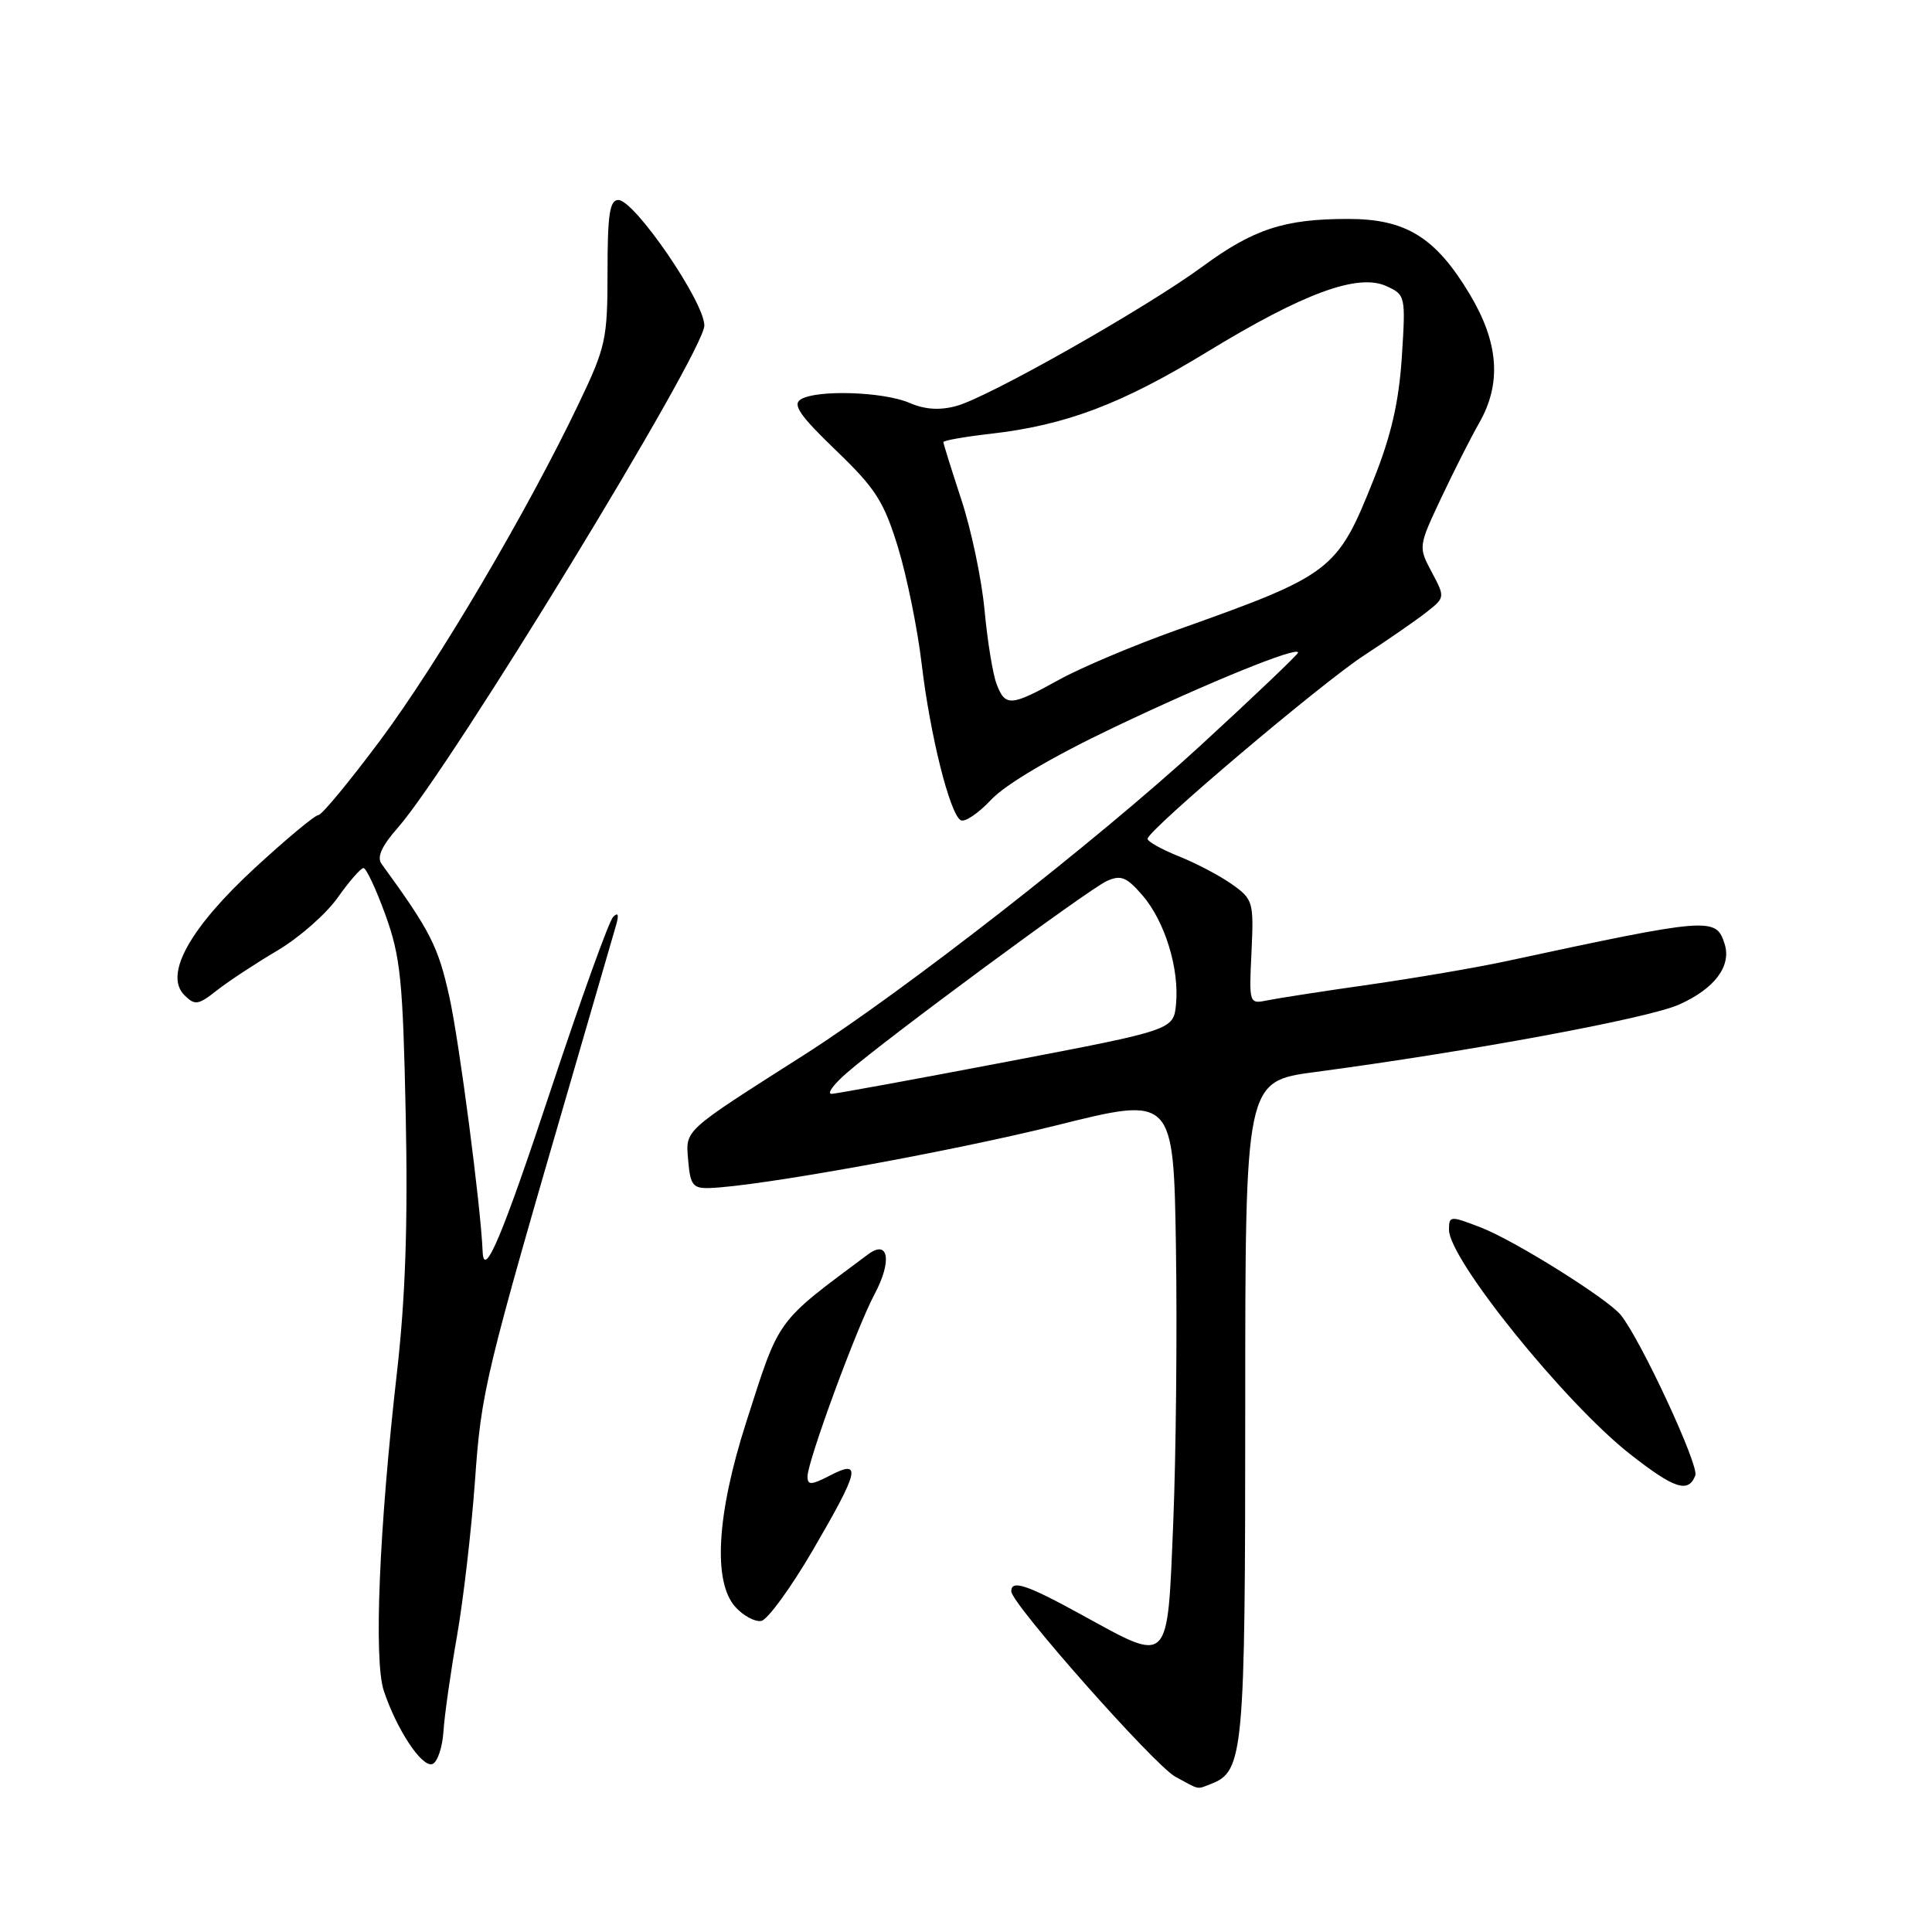 <?xml version="1.0" encoding="UTF-8" standalone="no"?>
<!DOCTYPE svg PUBLIC "-//W3C//DTD SVG 1.1//EN" "http://www.w3.org/Graphics/SVG/1.1/DTD/svg11.dtd" >
<svg xmlns="http://www.w3.org/2000/svg" xmlns:xlink="http://www.w3.org/1999/xlink" version="1.1" viewBox="0 0 256 256">
 <g >
 <path fill="currentColor"
d=" M 160.46 236.38 C 164.79 234.72 165.00 232.37 165.00 186.69 C 165.00 143.28 165.00 143.28 174.25 142.05 C 194.64 139.34 218.30 134.96 222.44 133.13 C 227.18 131.03 229.46 128.02 228.52 125.07 C 227.39 121.49 226.60 121.55 199.50 127.38 C 195.65 128.21 187.55 129.59 181.50 130.46 C 175.45 131.32 169.38 132.26 168.00 132.54 C 165.50 133.05 165.50 133.05 165.83 126.15 C 166.14 119.52 166.04 119.16 163.27 117.19 C 161.68 116.06 158.50 114.38 156.19 113.46 C 153.89 112.54 152.03 111.49 152.06 111.14 C 152.17 109.93 175.11 90.50 180.81 86.80 C 183.94 84.76 187.62 82.21 189.00 81.13 C 191.49 79.17 191.49 79.15 189.71 75.80 C 187.93 72.46 187.94 72.41 190.97 65.97 C 192.65 62.41 194.92 57.93 196.01 56.02 C 198.99 50.80 198.59 45.40 194.75 38.99 C 190.22 31.43 186.28 29.00 178.60 29.01 C 170.18 29.01 166.10 30.35 159.32 35.33 C 151.90 40.79 130.99 52.64 126.74 53.79 C 124.52 54.40 122.56 54.27 120.50 53.38 C 117.04 51.89 108.16 51.61 106.09 52.93 C 104.98 53.62 106.02 55.11 110.75 59.66 C 116.01 64.71 117.12 66.44 118.98 72.50 C 120.16 76.35 121.58 83.33 122.13 88.00 C 123.25 97.44 125.84 107.78 127.29 108.68 C 127.82 109.00 129.63 107.78 131.33 105.97 C 133.23 103.93 139.41 100.29 147.46 96.45 C 160.15 90.40 172.00 85.58 172.00 86.47 C 172.00 86.71 166.18 92.26 159.06 98.80 C 145.30 111.43 119.74 131.38 106.50 139.81 C 90.35 150.10 90.85 149.64 91.19 153.78 C 91.46 157.02 91.82 157.49 94.00 157.42 C 100.39 157.23 126.01 152.59 140.00 149.11 C 155.50 145.24 155.50 145.24 155.82 165.37 C 155.99 176.44 155.83 192.81 155.46 201.75 C 154.67 220.86 155.10 220.43 143.38 214.00 C 136.03 209.96 134.00 209.29 134.00 210.86 C 134.00 212.49 152.96 233.91 155.73 235.42 C 159.08 237.24 158.52 237.12 160.46 236.38 Z  M 58.76 229.42 C 58.90 227.27 59.71 221.59 60.55 216.81 C 61.39 212.03 62.46 202.80 62.93 196.31 C 63.80 184.16 64.15 182.70 76.14 141.50 C 78.86 132.15 81.34 123.60 81.66 122.50 C 82.03 121.18 81.89 120.84 81.24 121.50 C 80.69 122.05 77.01 132.28 73.04 144.24 C 66.55 163.84 64.10 169.64 63.95 165.81 C 63.71 159.87 60.86 138.05 59.55 132.12 C 58.06 125.38 57.04 123.38 50.56 114.47 C 49.91 113.58 50.57 112.11 52.72 109.67 C 59.71 101.71 93.33 46.62 93.33 43.13 C 93.33 40.00 84.08 26.50 81.93 26.50 C 80.79 26.50 80.50 28.42 80.50 36.00 C 80.50 44.94 80.28 45.97 76.69 53.47 C 69.91 67.67 58.09 87.73 50.46 97.99 C 46.36 103.49 42.64 108.00 42.19 108.00 C 41.74 108.00 37.97 111.14 33.81 114.97 C 25.14 122.96 21.71 129.14 24.43 131.86 C 25.83 133.25 26.25 133.19 28.74 131.23 C 30.26 130.03 33.85 127.67 36.73 125.97 C 39.61 124.27 43.21 121.11 44.73 118.96 C 46.25 116.81 47.80 115.03 48.16 115.02 C 48.52 115.01 49.83 117.81 51.08 121.25 C 53.07 126.77 53.39 129.88 53.76 147.74 C 54.06 162.08 53.72 171.98 52.61 181.74 C 50.23 202.57 49.51 220.00 50.86 224.05 C 52.56 229.17 55.89 234.20 57.28 233.75 C 57.95 233.53 58.62 231.58 58.76 229.42 Z  M 107.65 205.50 C 113.88 194.82 114.24 193.31 110.00 195.50 C 107.49 196.80 107.00 196.82 107.00 195.64 C 107.00 193.63 113.53 175.88 115.88 171.49 C 118.23 167.10 117.75 164.17 115.02 166.21 C 102.67 175.42 103.37 174.45 98.86 188.50 C 94.97 200.64 94.44 209.61 97.44 212.93 C 98.50 214.11 100.06 214.94 100.88 214.78 C 101.71 214.62 104.76 210.44 107.65 205.50 Z  M 224.64 195.50 C 225.15 194.17 217.40 177.50 214.76 174.24 C 213.01 172.09 200.72 164.39 196.25 162.66 C 192.14 161.07 192.00 161.08 192.00 162.96 C 192.00 166.87 207.35 185.89 215.98 192.67 C 221.87 197.29 223.72 197.89 224.64 195.50 Z  M 112.22 142.15 C 117.51 137.56 144.21 117.86 146.64 116.75 C 148.52 115.90 149.26 116.19 151.37 118.62 C 154.34 122.06 156.28 128.32 155.83 133.05 C 155.50 136.47 155.50 136.47 133.50 140.67 C 121.40 142.98 110.92 144.90 110.22 144.94 C 109.51 144.97 110.41 143.72 112.22 142.15 Z  M 132.05 90.63 C 131.55 89.32 130.84 84.93 130.46 80.88 C 130.09 76.82 128.71 70.23 127.39 66.23 C 126.08 62.23 125.00 58.79 125.00 58.58 C 125.00 58.37 127.81 57.87 131.25 57.48 C 141.23 56.34 148.60 53.55 159.92 46.65 C 172.71 38.84 179.92 36.19 183.70 37.91 C 186.23 39.06 186.27 39.22 185.75 47.29 C 185.36 53.26 184.35 57.68 182.03 63.50 C 177.18 75.66 176.55 76.15 155.93 83.48 C 150.20 85.52 143.14 88.50 140.27 90.10 C 133.93 93.61 133.20 93.66 132.05 90.63 Z "/>
</g>
</svg>
